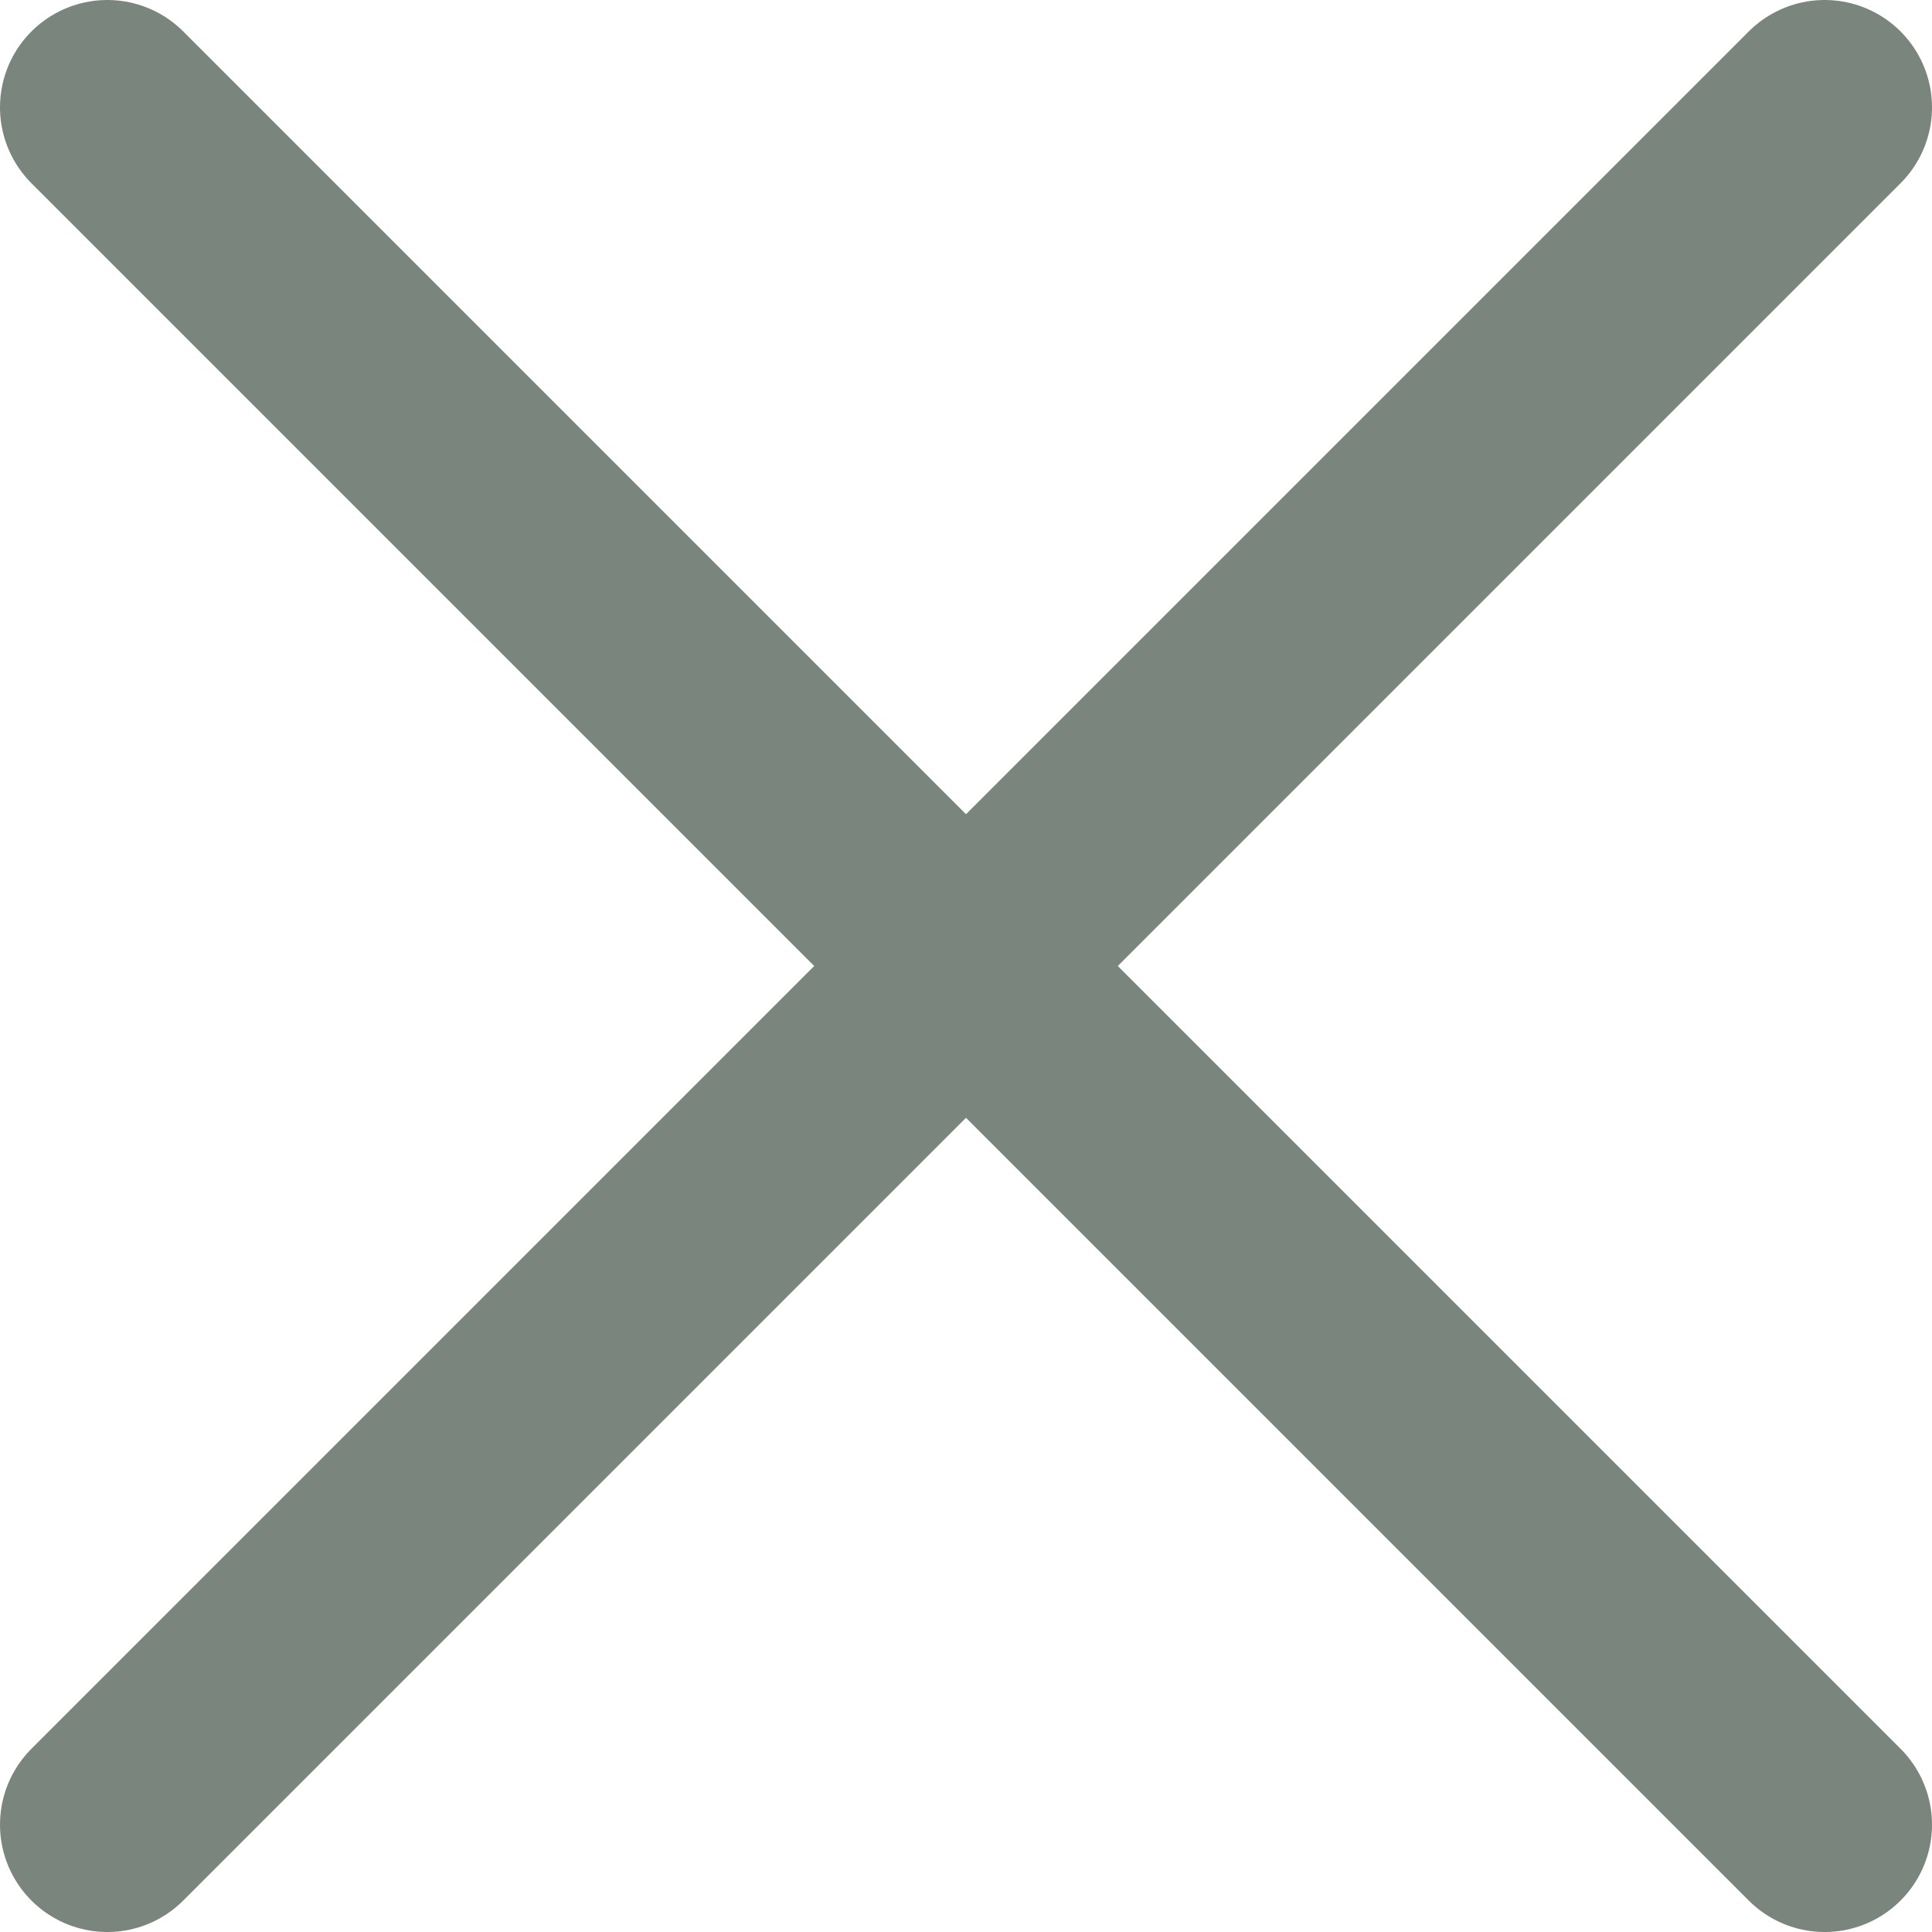 <svg width="18" height="18" viewBox="0 0 18 18" fill="none" xmlns="http://www.w3.org/2000/svg">
<path d="M1 1L17 17M17 1L1 17" stroke="#7A857E" stroke-width="2" stroke-linecap="round" stroke-linejoin="round"/>
</svg>
